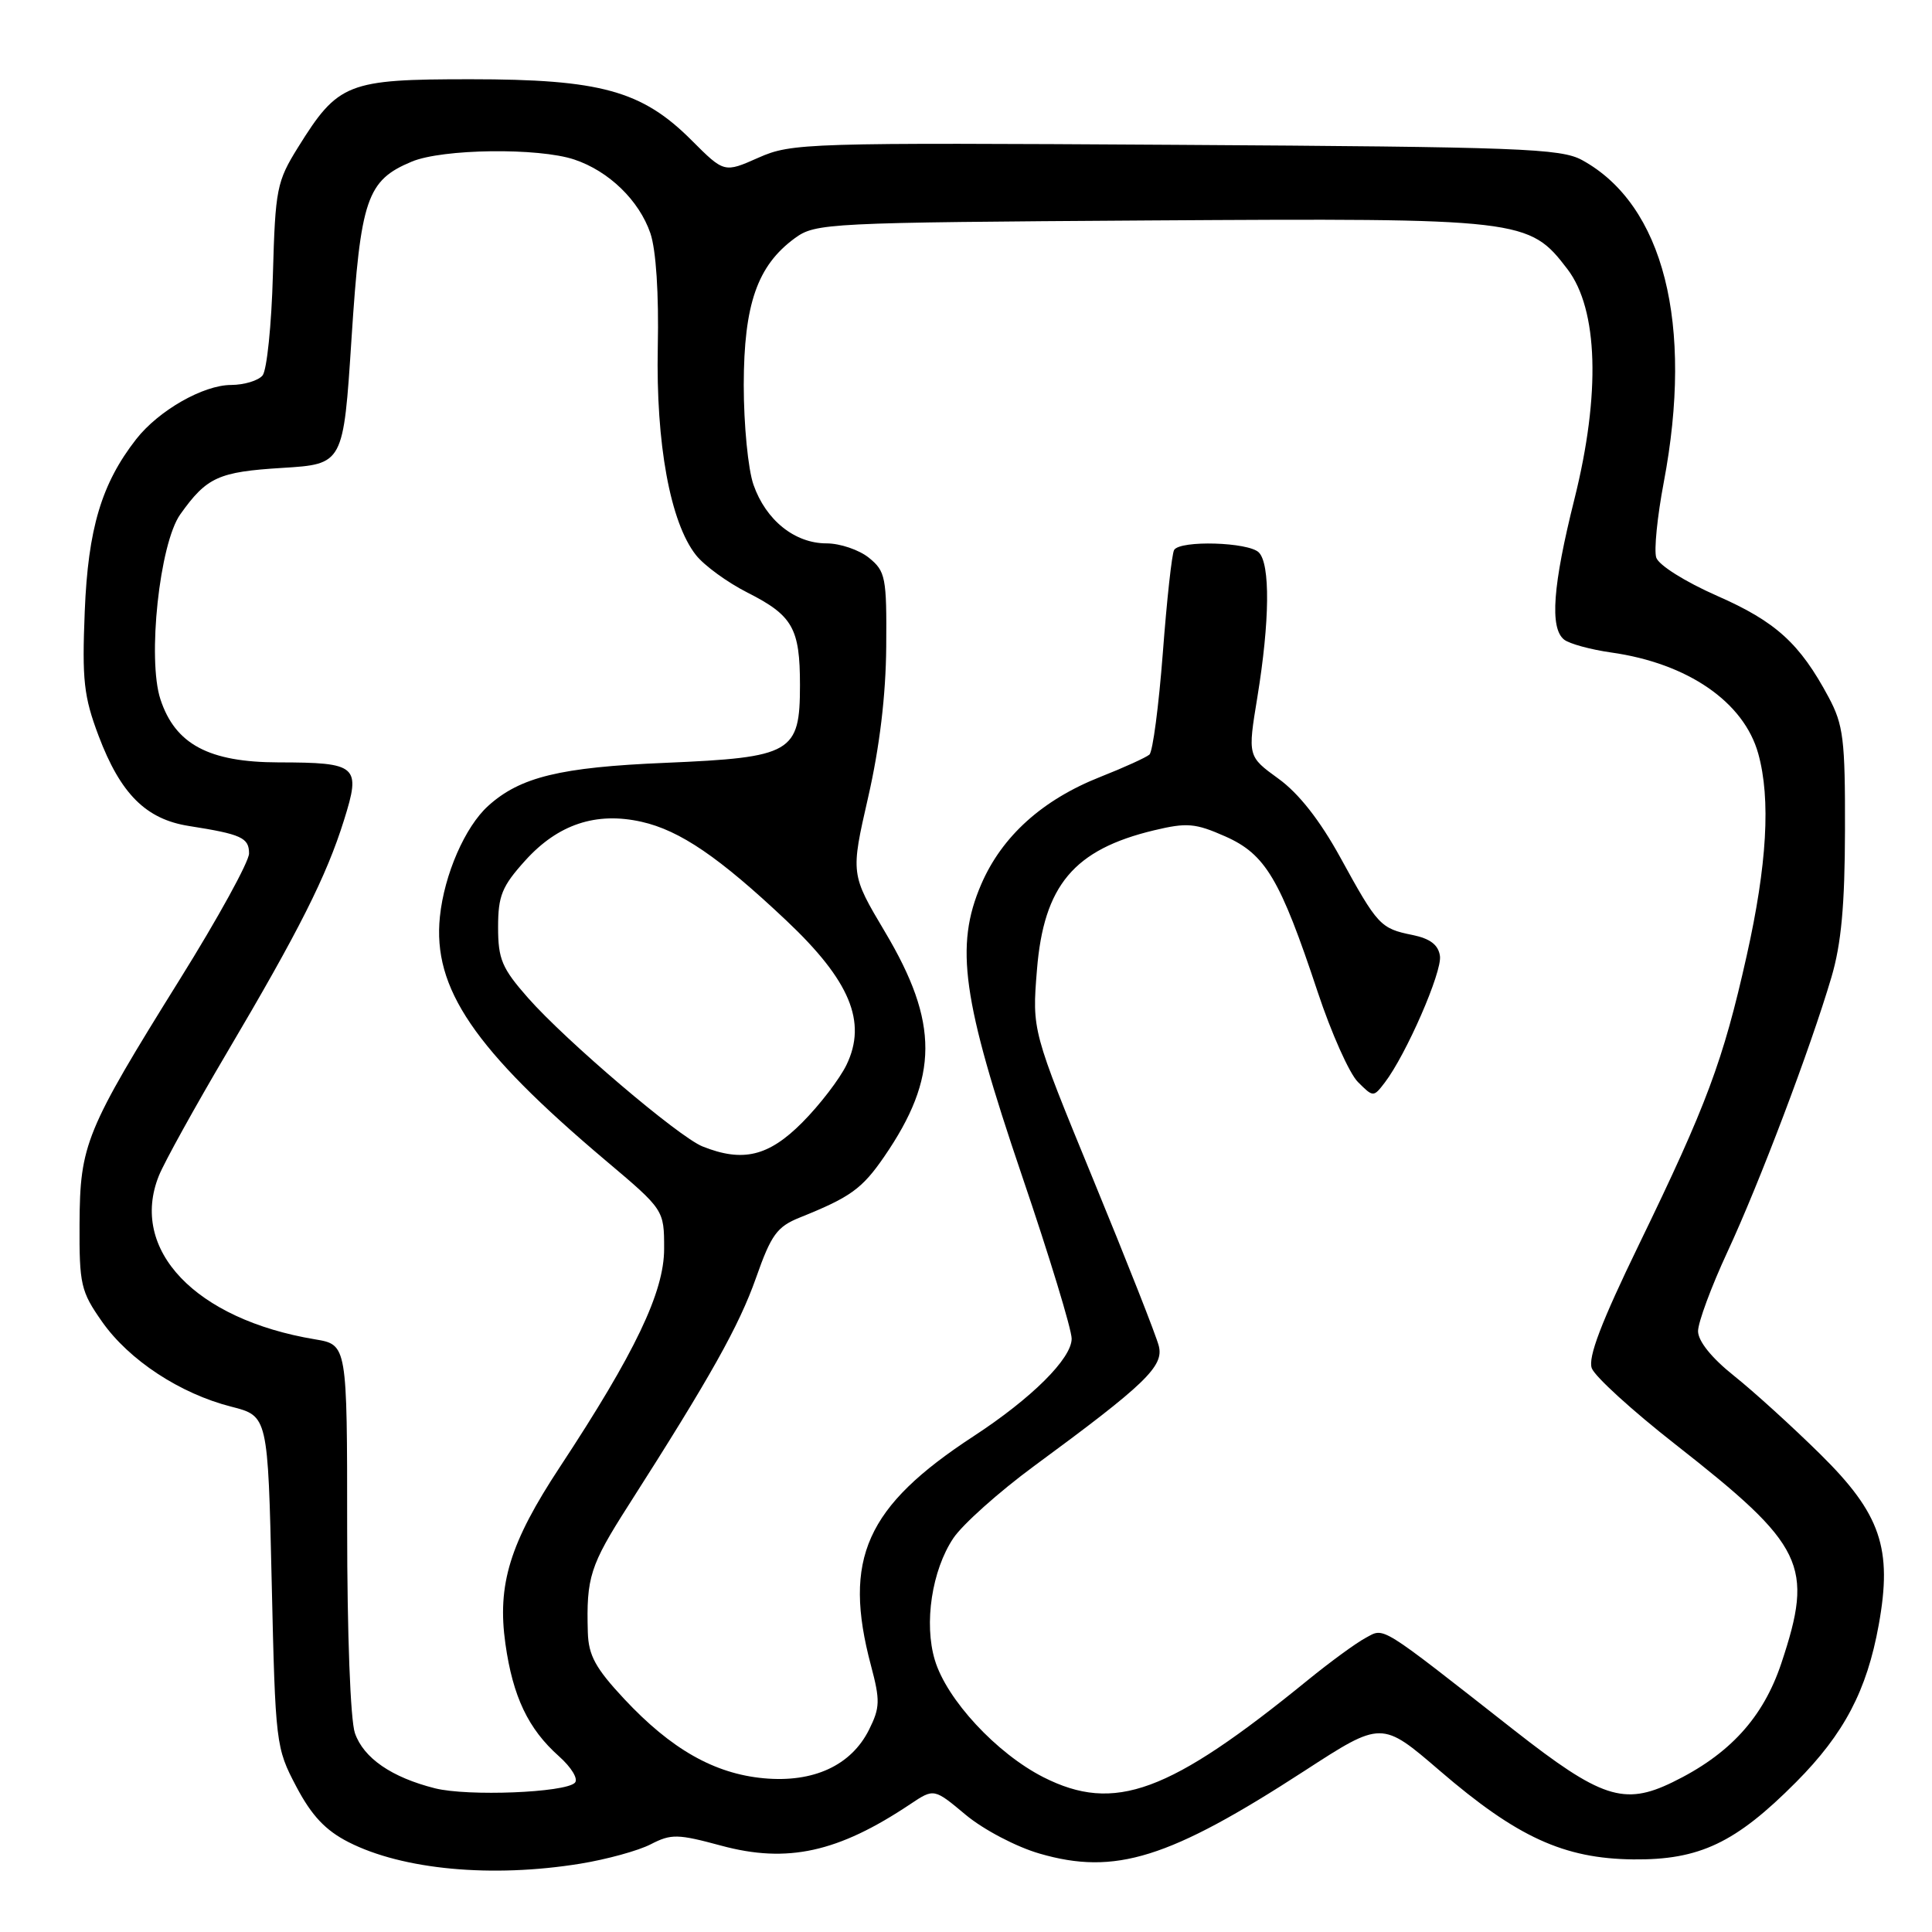 <?xml version="1.0" encoding="UTF-8" standalone="no"?>
<!DOCTYPE svg PUBLIC "-//W3C//DTD SVG 1.1//EN" "http://www.w3.org/Graphics/SVG/1.1/DTD/svg11.dtd" >
<svg xmlns="http://www.w3.org/2000/svg" xmlns:xlink="http://www.w3.org/1999/xlink" version="1.1" viewBox="0 0 256 256">
 <g >
 <path fill="currentColor"
d=" M 76.88 246.95 C 80.39 246.38 84.61 245.22 86.24 244.37 C 88.94 242.98 89.80 243.00 95.57 244.56 C 104.33 246.93 111.06 245.45 120.63 239.05 C 123.76 236.96 123.76 236.96 127.97 240.48 C 130.31 242.43 134.66 244.72 137.75 245.61 C 147.75 248.52 154.92 246.28 172.85 234.65 C 183.08 228.01 183.08 228.01 190.79 234.64 C 201.02 243.44 207.23 246.28 216.42 246.38 C 225.19 246.47 229.98 244.20 238.00 236.13 C 244.36 229.73 247.37 224.00 248.94 215.31 C 250.78 205.17 249.21 200.59 241.20 192.69 C 237.51 189.05 232.36 184.37 229.75 182.29 C 226.79 179.93 225.01 177.71 225.00 176.39 C 225.00 175.23 226.75 170.50 228.89 165.89 C 233.15 156.72 239.87 138.97 242.67 129.50 C 243.98 125.08 244.45 119.94 244.47 110.00 C 244.50 97.97 244.26 96.05 242.30 92.38 C 238.48 85.25 235.31 82.37 227.52 78.95 C 223.28 77.08 219.78 74.88 219.46 73.88 C 219.15 72.91 219.60 68.44 220.45 63.95 C 224.44 42.92 220.44 27.13 209.63 21.21 C 206.81 19.67 201.43 19.47 155.78 19.19 C 106.77 18.89 104.90 18.95 100.51 20.89 C 95.96 22.91 95.96 22.91 91.64 18.59 C 85.07 12.01 79.58 10.50 62.33 10.50 C 46.03 10.50 44.81 10.98 39.50 19.51 C 36.67 24.06 36.48 25.01 36.16 36.42 C 35.98 43.06 35.36 49.06 34.79 49.75 C 34.22 50.44 32.35 51.00 30.63 51.01 C 26.94 51.01 21.01 54.40 18.04 58.20 C 13.46 64.07 11.67 70.04 11.23 81.00 C 10.86 90.12 11.10 92.29 13.06 97.49 C 15.97 105.20 19.34 108.56 25.05 109.45 C 31.99 110.54 33.00 111.00 33.00 113.09 C 33.00 114.17 28.88 121.67 23.84 129.75 C 11.32 149.86 10.60 151.63 10.54 162.16 C 10.50 170.22 10.71 171.12 13.53 175.14 C 17.10 180.22 23.85 184.66 30.64 186.39 C 35.50 187.63 35.50 187.63 36.00 209.56 C 36.49 231.13 36.55 231.59 39.26 236.73 C 41.29 240.58 43.12 242.53 46.18 244.09 C 53.36 247.75 65.16 248.85 76.88 246.95 Z  M 57.64 236.96 C 51.89 235.51 48.18 232.96 47.03 229.65 C 46.43 227.94 46.00 216.48 46.00 202.44 C 46.00 178.18 46.00 178.18 41.75 177.47 C 25.89 174.83 17.09 165.60 21.06 155.77 C 21.79 153.97 25.84 146.65 30.06 139.50 C 39.61 123.34 43.25 116.13 45.58 108.68 C 47.85 101.45 47.39 101.04 36.90 101.02 C 27.67 101.00 23.22 98.62 21.26 92.67 C 19.50 87.33 21.14 72.01 23.89 68.15 C 27.40 63.22 28.94 62.52 37.40 62.00 C 45.50 61.50 45.50 61.50 46.58 44.83 C 47.78 26.33 48.61 23.90 54.55 21.42 C 58.62 19.71 71.35 19.55 76.10 21.14 C 80.68 22.67 84.69 26.56 86.18 30.91 C 86.93 33.12 87.31 38.92 87.16 46.00 C 86.90 58.78 88.81 69.22 92.21 73.54 C 93.30 74.93 96.39 77.18 99.06 78.53 C 105.04 81.56 106.00 83.26 106.00 90.78 C 106.00 99.77 104.96 100.36 88.15 101.08 C 74.23 101.66 68.91 102.96 64.68 106.79 C 61.62 109.56 58.87 115.87 58.29 121.46 C 57.31 130.96 62.81 139.04 80.25 153.77 C 88.00 160.31 88.00 160.31 88.00 165.48 C 88.00 171.20 84.16 179.24 74.19 194.38 C 67.56 204.44 65.86 209.96 66.97 217.82 C 67.96 224.82 69.99 229.09 74.06 232.71 C 75.73 234.20 76.66 235.74 76.17 236.23 C 74.86 237.54 62.00 238.05 57.64 236.96 Z  M 138.26 235.49 C 132.06 232.34 125.44 225.21 123.87 219.96 C 122.41 215.10 123.48 208.07 126.32 203.82 C 127.54 202.00 132.36 197.69 137.02 194.26 C 151.75 183.43 154.23 181.05 153.55 178.36 C 153.23 177.05 149.31 167.11 144.85 156.27 C 136.75 136.55 136.75 136.55 137.40 128.53 C 138.30 117.32 142.29 112.57 152.92 110.02 C 157.27 108.98 158.38 109.07 162.36 110.83 C 167.68 113.19 169.62 116.44 174.59 131.41 C 176.40 136.87 178.80 142.25 179.93 143.37 C 181.96 145.40 181.99 145.40 183.48 143.46 C 186.31 139.77 191.11 128.77 190.80 126.67 C 190.59 125.20 189.51 124.37 187.16 123.89 C 182.91 123.03 182.55 122.64 177.60 113.62 C 174.89 108.69 172.09 105.12 169.40 103.18 C 165.32 100.22 165.32 100.22 166.61 92.36 C 168.25 82.32 168.33 74.73 166.80 73.20 C 165.43 71.83 156.39 71.56 155.58 72.87 C 155.28 73.35 154.61 79.49 154.08 86.52 C 153.54 93.54 152.75 99.61 152.30 99.99 C 151.86 100.37 148.95 101.70 145.83 102.93 C 138.12 105.97 132.76 110.81 130.01 117.19 C 126.50 125.36 127.49 132.45 135.43 155.83 C 139.05 166.46 142.00 176.16 142.00 177.38 C 142.00 180.01 136.71 185.27 129.00 190.31 C 114.74 199.63 111.64 206.55 115.41 220.70 C 116.64 225.33 116.61 226.27 115.15 229.20 C 112.78 233.94 107.78 236.24 101.20 235.63 C 94.64 235.02 88.93 231.77 82.72 225.13 C 78.91 221.05 77.98 219.36 77.89 216.29 C 77.68 209.01 78.18 207.44 83.25 199.50 C 94.13 182.47 97.92 175.71 100.17 169.34 C 102.19 163.59 102.96 162.54 106.00 161.32 C 112.70 158.63 114.23 157.52 117.15 153.28 C 124.40 142.74 124.43 135.52 117.27 123.49 C 112.71 115.82 112.71 115.82 115.03 105.66 C 116.56 98.97 117.38 92.14 117.43 85.66 C 117.50 76.49 117.34 75.70 115.14 73.91 C 113.84 72.86 111.31 72.00 109.52 72.00 C 105.31 72.00 101.48 68.93 99.84 64.23 C 99.12 62.17 98.55 56.26 98.55 51.00 C 98.57 40.31 100.35 35.20 105.32 31.56 C 108.06 29.56 109.50 29.49 152.32 29.21 C 201.81 28.90 202.60 28.99 207.70 35.67 C 211.77 41.01 212.10 52.20 208.62 66.13 C 205.75 77.59 205.33 83.22 207.25 84.75 C 207.94 85.30 210.75 86.07 213.50 86.46 C 223.64 87.89 231.08 93.02 232.98 99.87 C 234.65 105.87 234.14 114.62 231.44 126.66 C 228.32 140.60 226.15 146.41 217.17 164.91 C 212.16 175.23 210.39 179.88 210.92 181.30 C 211.32 182.39 216.31 186.94 222.00 191.39 C 239.14 204.83 240.37 207.37 236.04 220.38 C 233.63 227.61 229.17 232.49 221.59 236.17 C 215.19 239.28 212.11 238.26 200.62 229.25 C 182.50 215.04 183.50 215.66 180.95 217.03 C 179.69 217.70 176.26 220.21 173.32 222.60 C 154.90 237.61 147.69 240.26 138.26 235.49 Z  M 93.09 151.91 C 89.92 150.64 74.99 137.93 69.96 132.22 C 66.51 128.30 66.00 127.10 66.00 122.86 C 66.00 118.69 66.51 117.44 69.61 114.01 C 73.94 109.22 78.99 107.54 85.00 108.89 C 90.11 110.04 95.31 113.59 104.22 122.00 C 112.63 129.94 114.91 135.41 112.17 141.09 C 111.26 142.97 108.62 146.41 106.29 148.75 C 101.83 153.23 98.42 154.04 93.09 151.91 Z "/>
</g>
</svg>